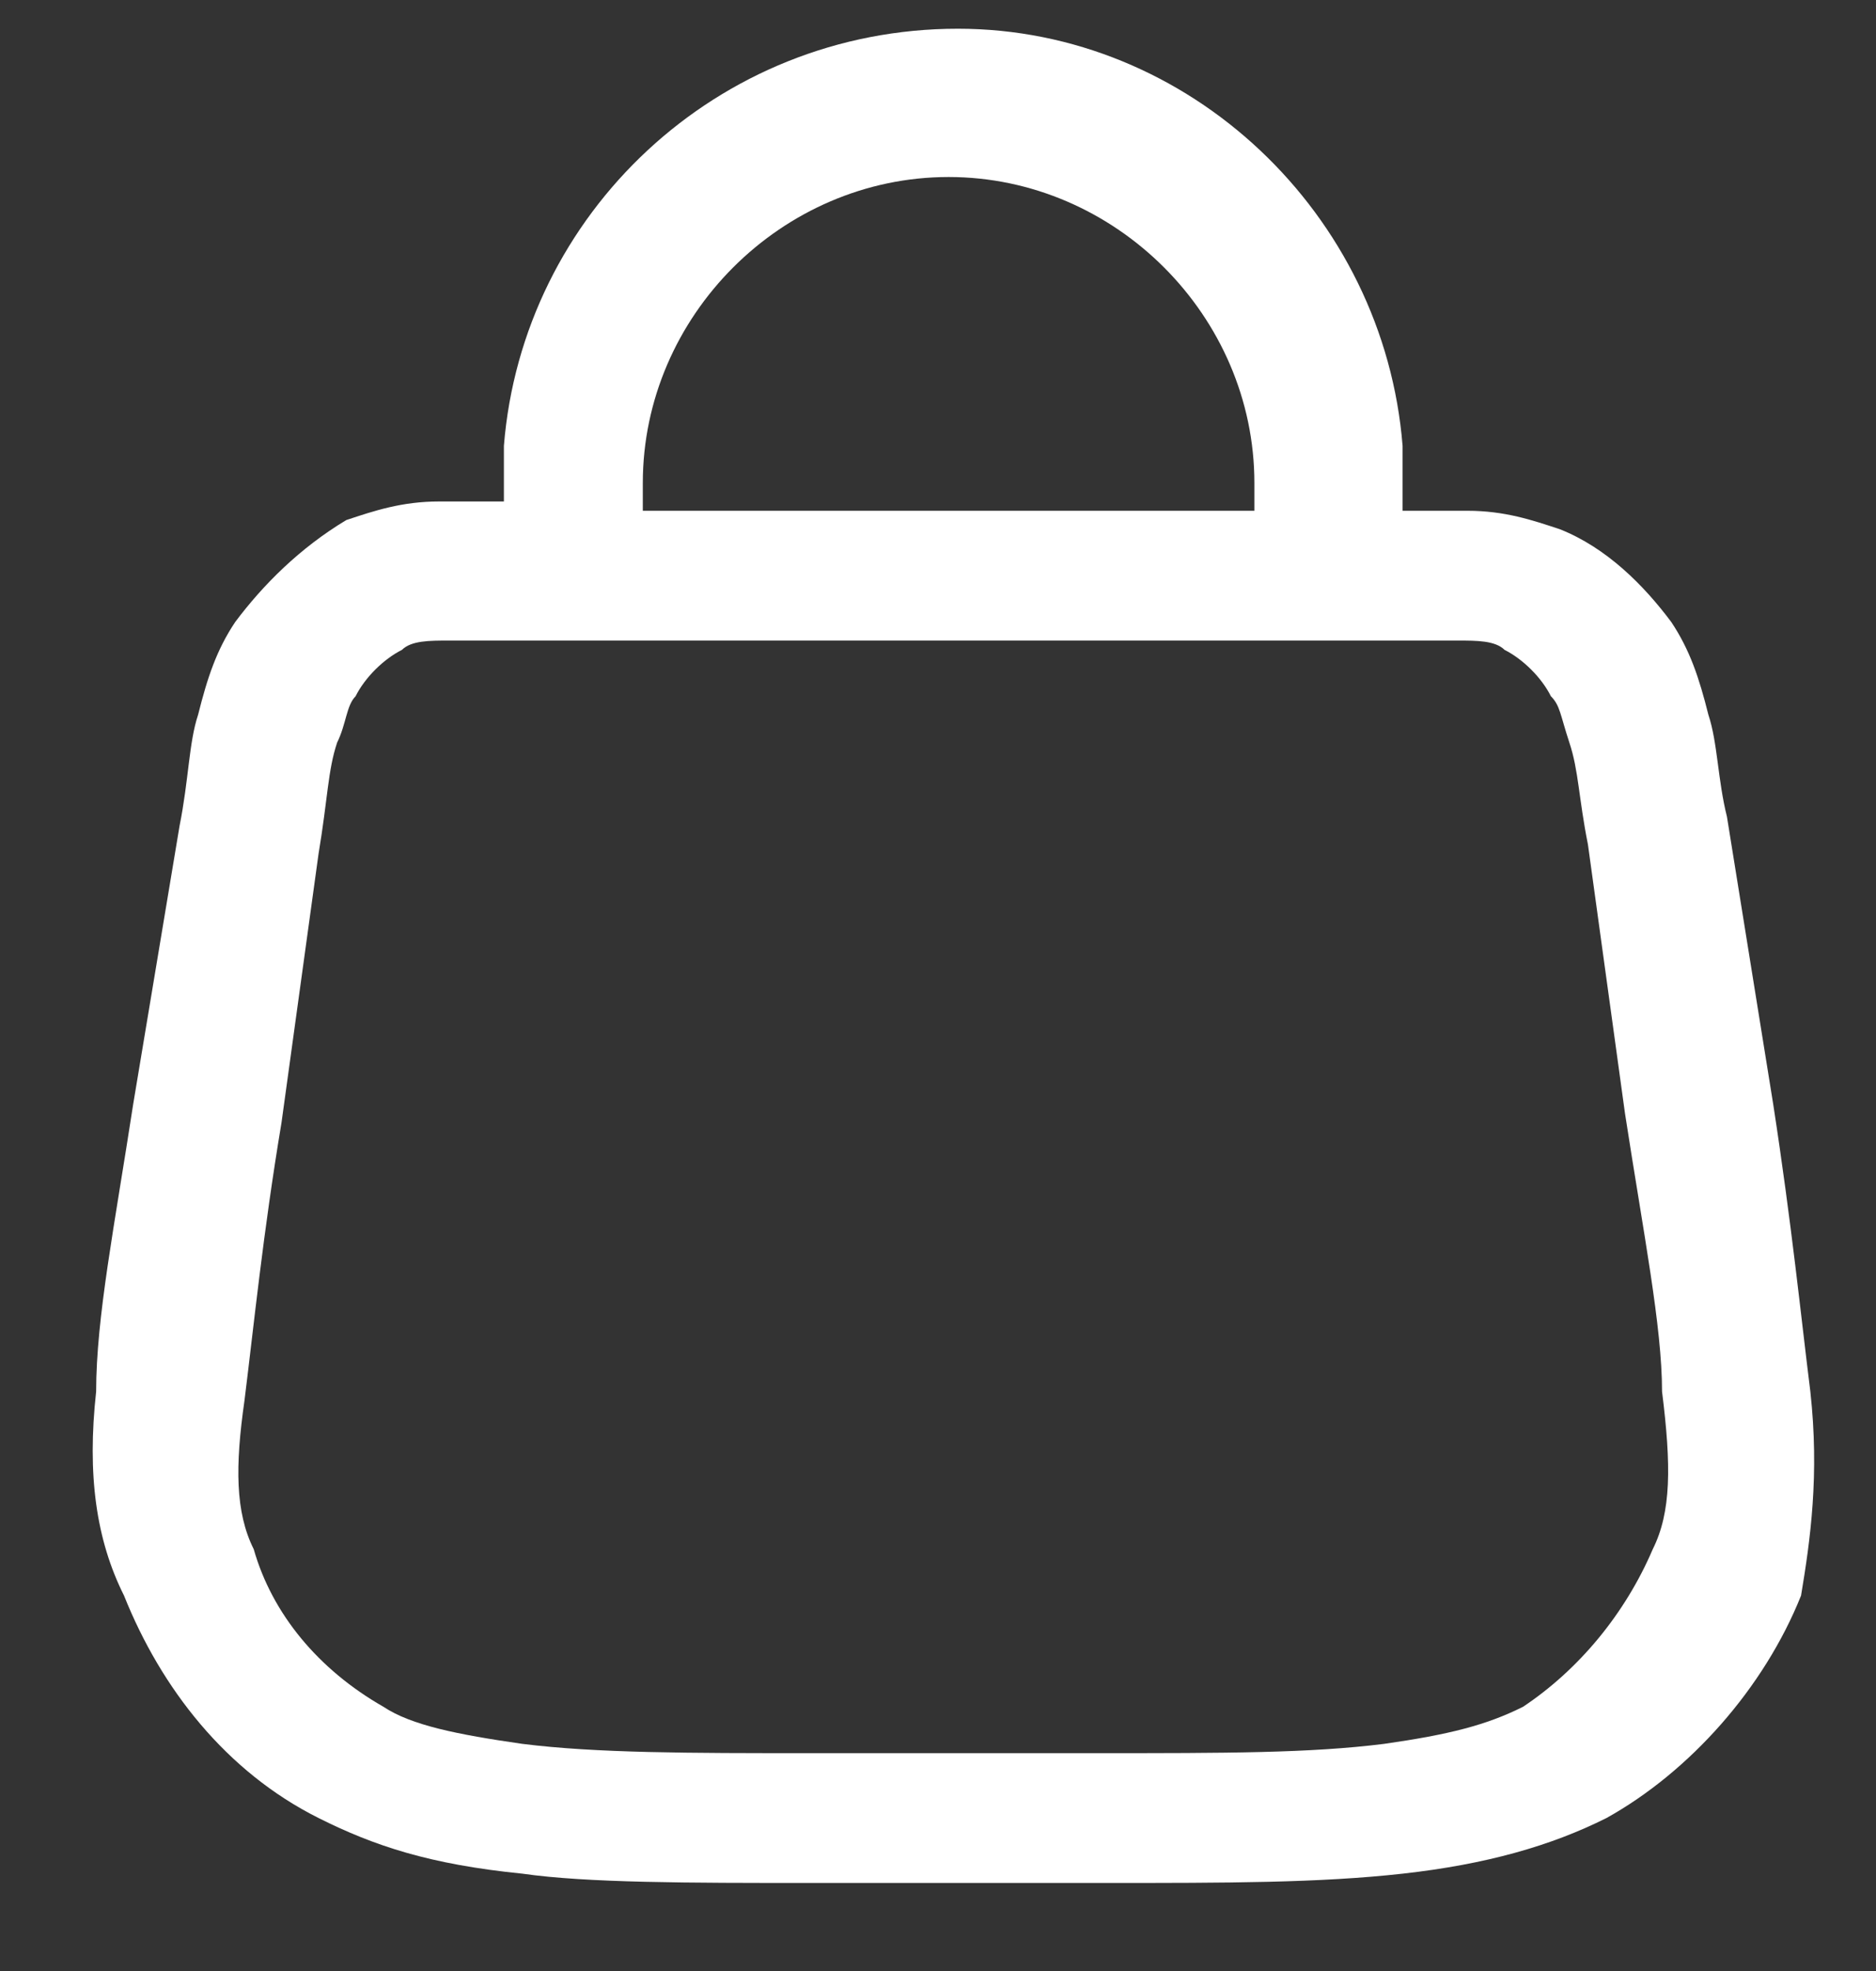 <svg width="20" height="21" viewBox="0 0 20 21" fill="none" xmlns="http://www.w3.org/2000/svg">
<rect x="0" y="0" width="20" height="21" fill="#333333" stroke="none"/>
<path d="M19.3 14.826C19.201 14.036 19.102 13.048 18.904 11.764L18.411 8.702C18.312 8.307 18.312 7.912 18.213 7.615C18.114 7.22 18.015 6.924 17.818 6.628C17.522 6.232 17.127 5.837 16.633 5.64C16.336 5.541 16.04 5.442 15.645 5.442C15.348 5.442 15.25 5.442 14.953 5.442V4.751C14.756 2.281 12.681 0.306 10.212 0.306C7.644 0.306 5.569 2.281 5.372 4.751V5.343C5.075 5.343 4.878 5.343 4.68 5.343C4.285 5.343 3.989 5.442 3.692 5.541C3.198 5.837 2.803 6.232 2.507 6.628C2.309 6.924 2.211 7.22 2.112 7.615C2.013 7.912 2.013 8.307 1.914 8.801L1.42 11.764C1.223 13.048 1.025 14.036 1.025 14.826C0.927 15.715 1.025 16.407 1.322 17C1.717 17.987 2.408 18.876 3.396 19.37C3.989 19.667 4.581 19.864 5.569 19.963C6.261 20.062 7.347 20.062 8.631 20.062H11.792C13.076 20.062 14.064 20.062 14.953 19.963C15.842 19.864 16.534 19.667 17.127 19.37C18.015 18.876 18.806 17.987 19.201 17C19.3 16.407 19.398 15.715 19.3 14.826ZM6.853 5.442V5.146C6.853 3.368 8.335 1.886 10.113 1.886C11.891 1.886 13.373 3.368 13.373 5.146V5.442H6.853ZM17.62 16.506C17.324 17.197 16.83 17.79 16.237 18.185C15.842 18.382 15.447 18.481 14.756 18.58C13.966 18.679 13.076 18.679 11.694 18.679H8.631C7.347 18.679 6.359 18.679 5.569 18.58C4.878 18.481 4.384 18.382 4.088 18.185C3.396 17.79 2.902 17.197 2.705 16.506C2.507 16.11 2.507 15.617 2.606 14.925C2.705 14.135 2.803 13.147 3.001 11.962L3.396 9.097C3.495 8.504 3.495 8.208 3.594 7.912C3.692 7.714 3.692 7.517 3.791 7.418C3.89 7.22 4.088 7.023 4.285 6.924C4.384 6.825 4.581 6.825 4.779 6.825C5.075 6.825 5.372 6.825 5.866 6.825H14.459C14.953 6.825 15.348 6.825 15.546 6.825C15.743 6.825 15.941 6.825 16.04 6.924C16.237 7.023 16.435 7.22 16.534 7.418C16.633 7.517 16.633 7.615 16.731 7.912C16.83 8.208 16.83 8.504 16.929 8.998L17.324 11.863C17.522 13.147 17.719 14.135 17.719 14.826C17.818 15.617 17.818 16.11 17.62 16.506Z" fill="white"/>
</svg>
